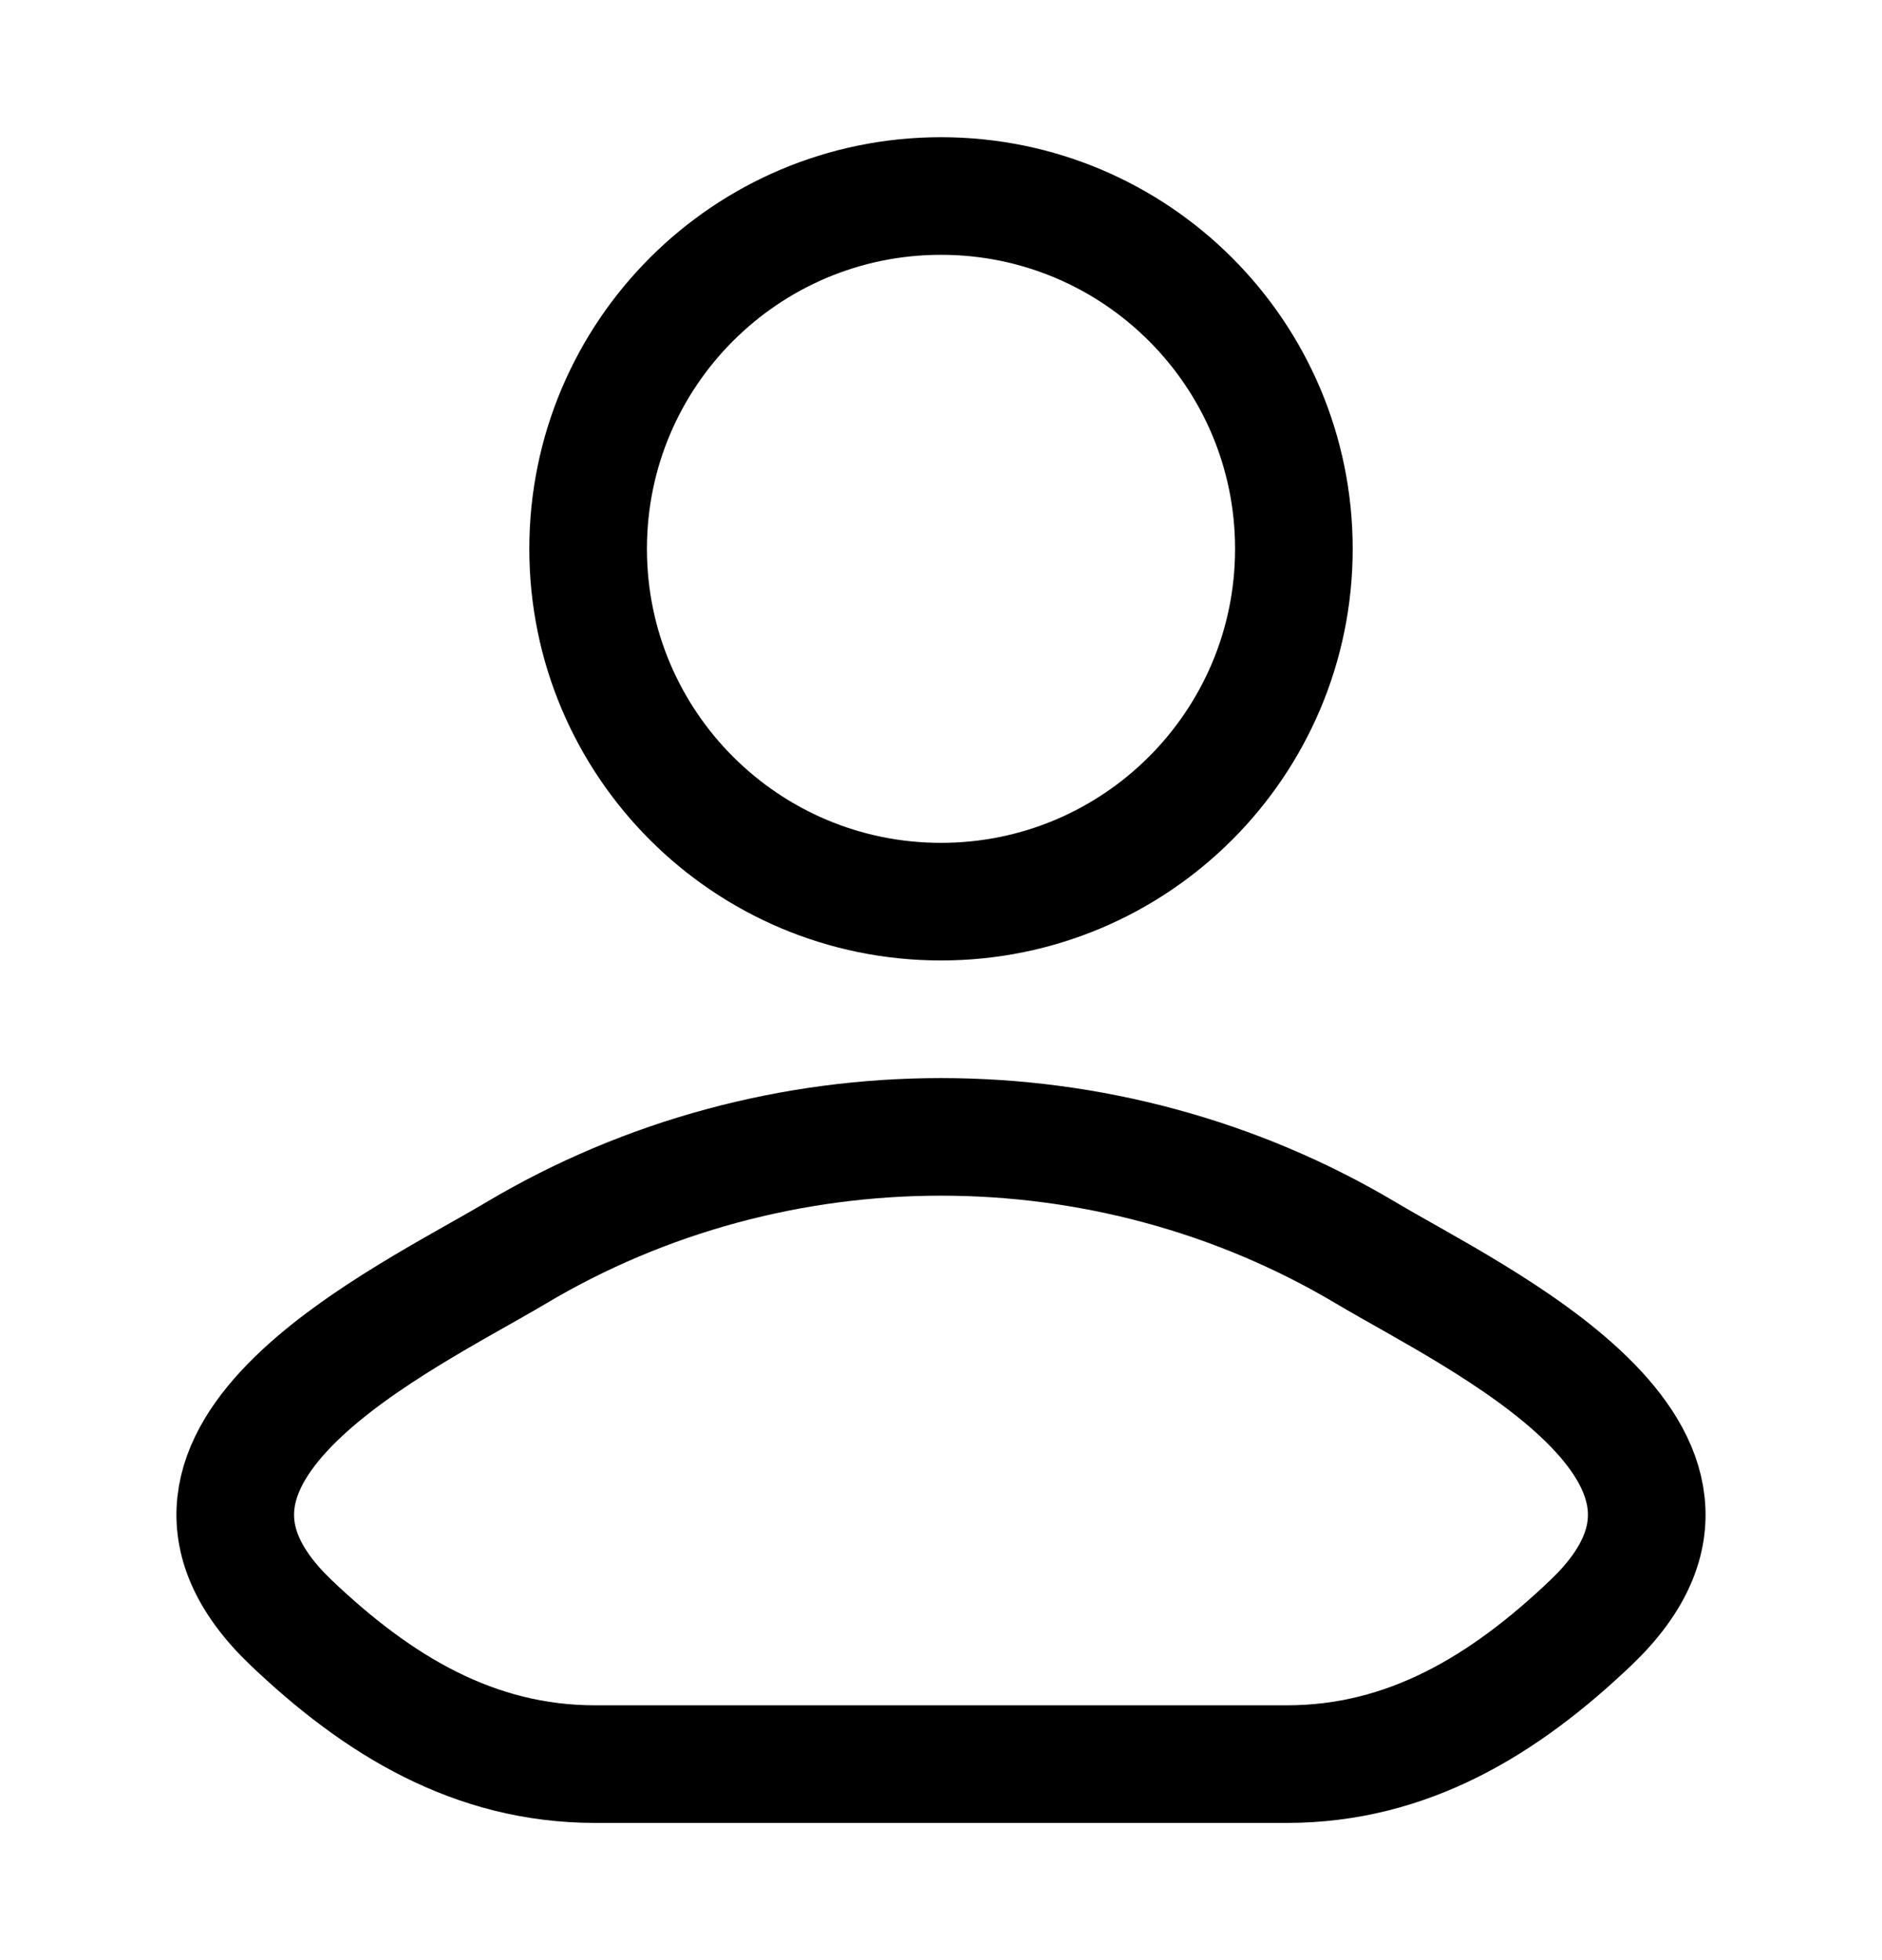 <svg width="24" height="25" viewBox="0 0 24 25" fill="none" xmlns="http://www.w3.org/2000/svg">
<path d="M6.578 15.982C5.163 16.824 1.453 18.544 3.713 20.697C4.816 21.748 6.045 22.5 7.591 22.5H16.409C17.954 22.5 19.184 21.748 20.287 20.697C22.547 18.544 18.837 16.824 17.422 15.982C14.105 14.006 9.895 14.006 6.578 15.982Z" stroke="black" stroke-width="1.5" stroke-linecap="round" stroke-linejoin="round"/>
<path d="M16.5 7C16.5 9.485 14.485 11.5 12 11.5C9.515 11.5 7.5 9.485 7.5 7C7.5 4.515 9.515 2.5 12 2.5C14.485 2.5 16.5 4.515 16.5 7Z" stroke="black" stroke-width="1.5"/>
</svg>
